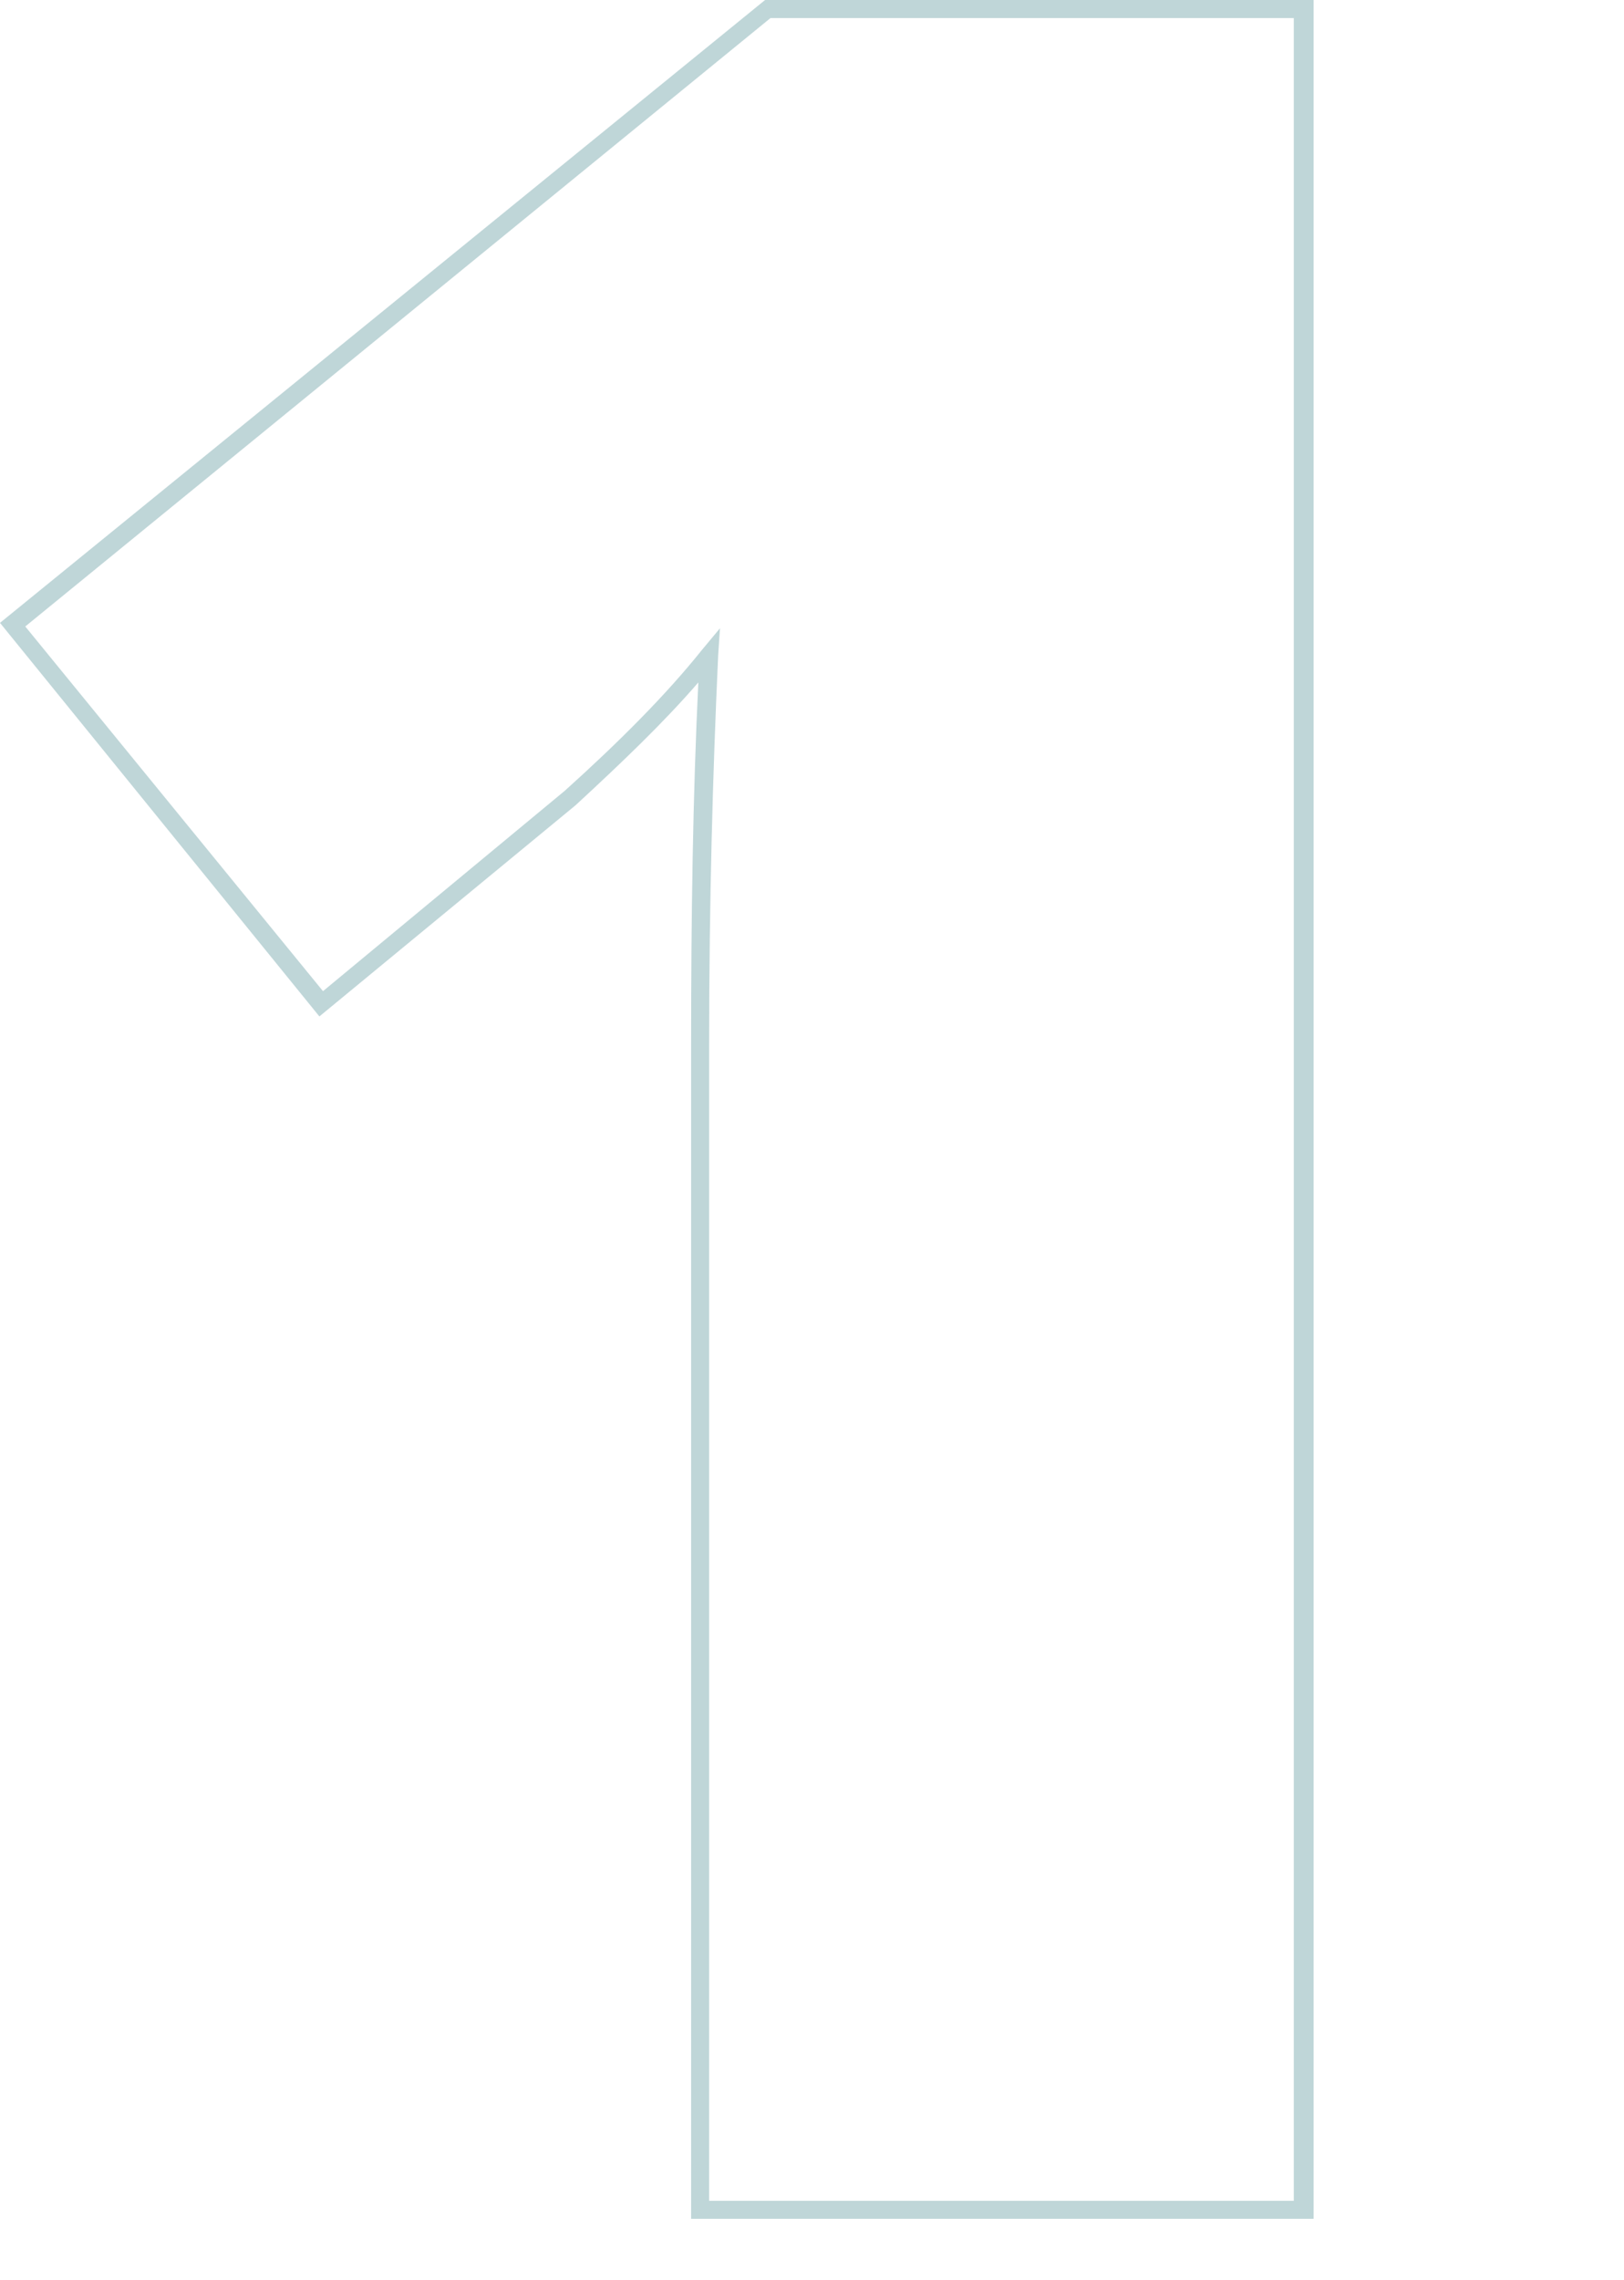 <?xml version="1.0" encoding="utf-8"?>
<!-- Generator: Adobe Illustrator 22.0.1, SVG Export Plug-In . SVG Version: 6.00 Build 0)  -->
<svg version="1.1" id="Layer_1" xmlns="http://www.w3.org/2000/svg" xmlns:xlink="http://www.w3.org/1999/xlink" x="0px" y="0px"
	 viewBox="0 0 90 126.3" style="enable-background:new 0 0 72.7 122.9;" xml:space="preserve">
<style type="text/css">
	.st0{opacity:0.25;}
	.st1{fill:#005A64;}
</style>
<g class="st0">
	<path class="st1" d="M72.7,122.9H38.3v-65c0-7.2,0.1-13.9,0.4-20.1c-1.9,2.2-4.2,4.4-6.8,6.8L17.7,56.3L0,34.5L42.4,0h30.4V122.9z
		 M39.3,121.9h32.4V1h-29L1.4,34.7l16.5,20.2l13.4-11.1c3-2.7,5.6-5.3,7.6-7.8l1-1.2l-0.1,1.5c-0.3,6.5-0.5,13.7-0.5,21.5V121.9z"/>
</g>
</svg>
